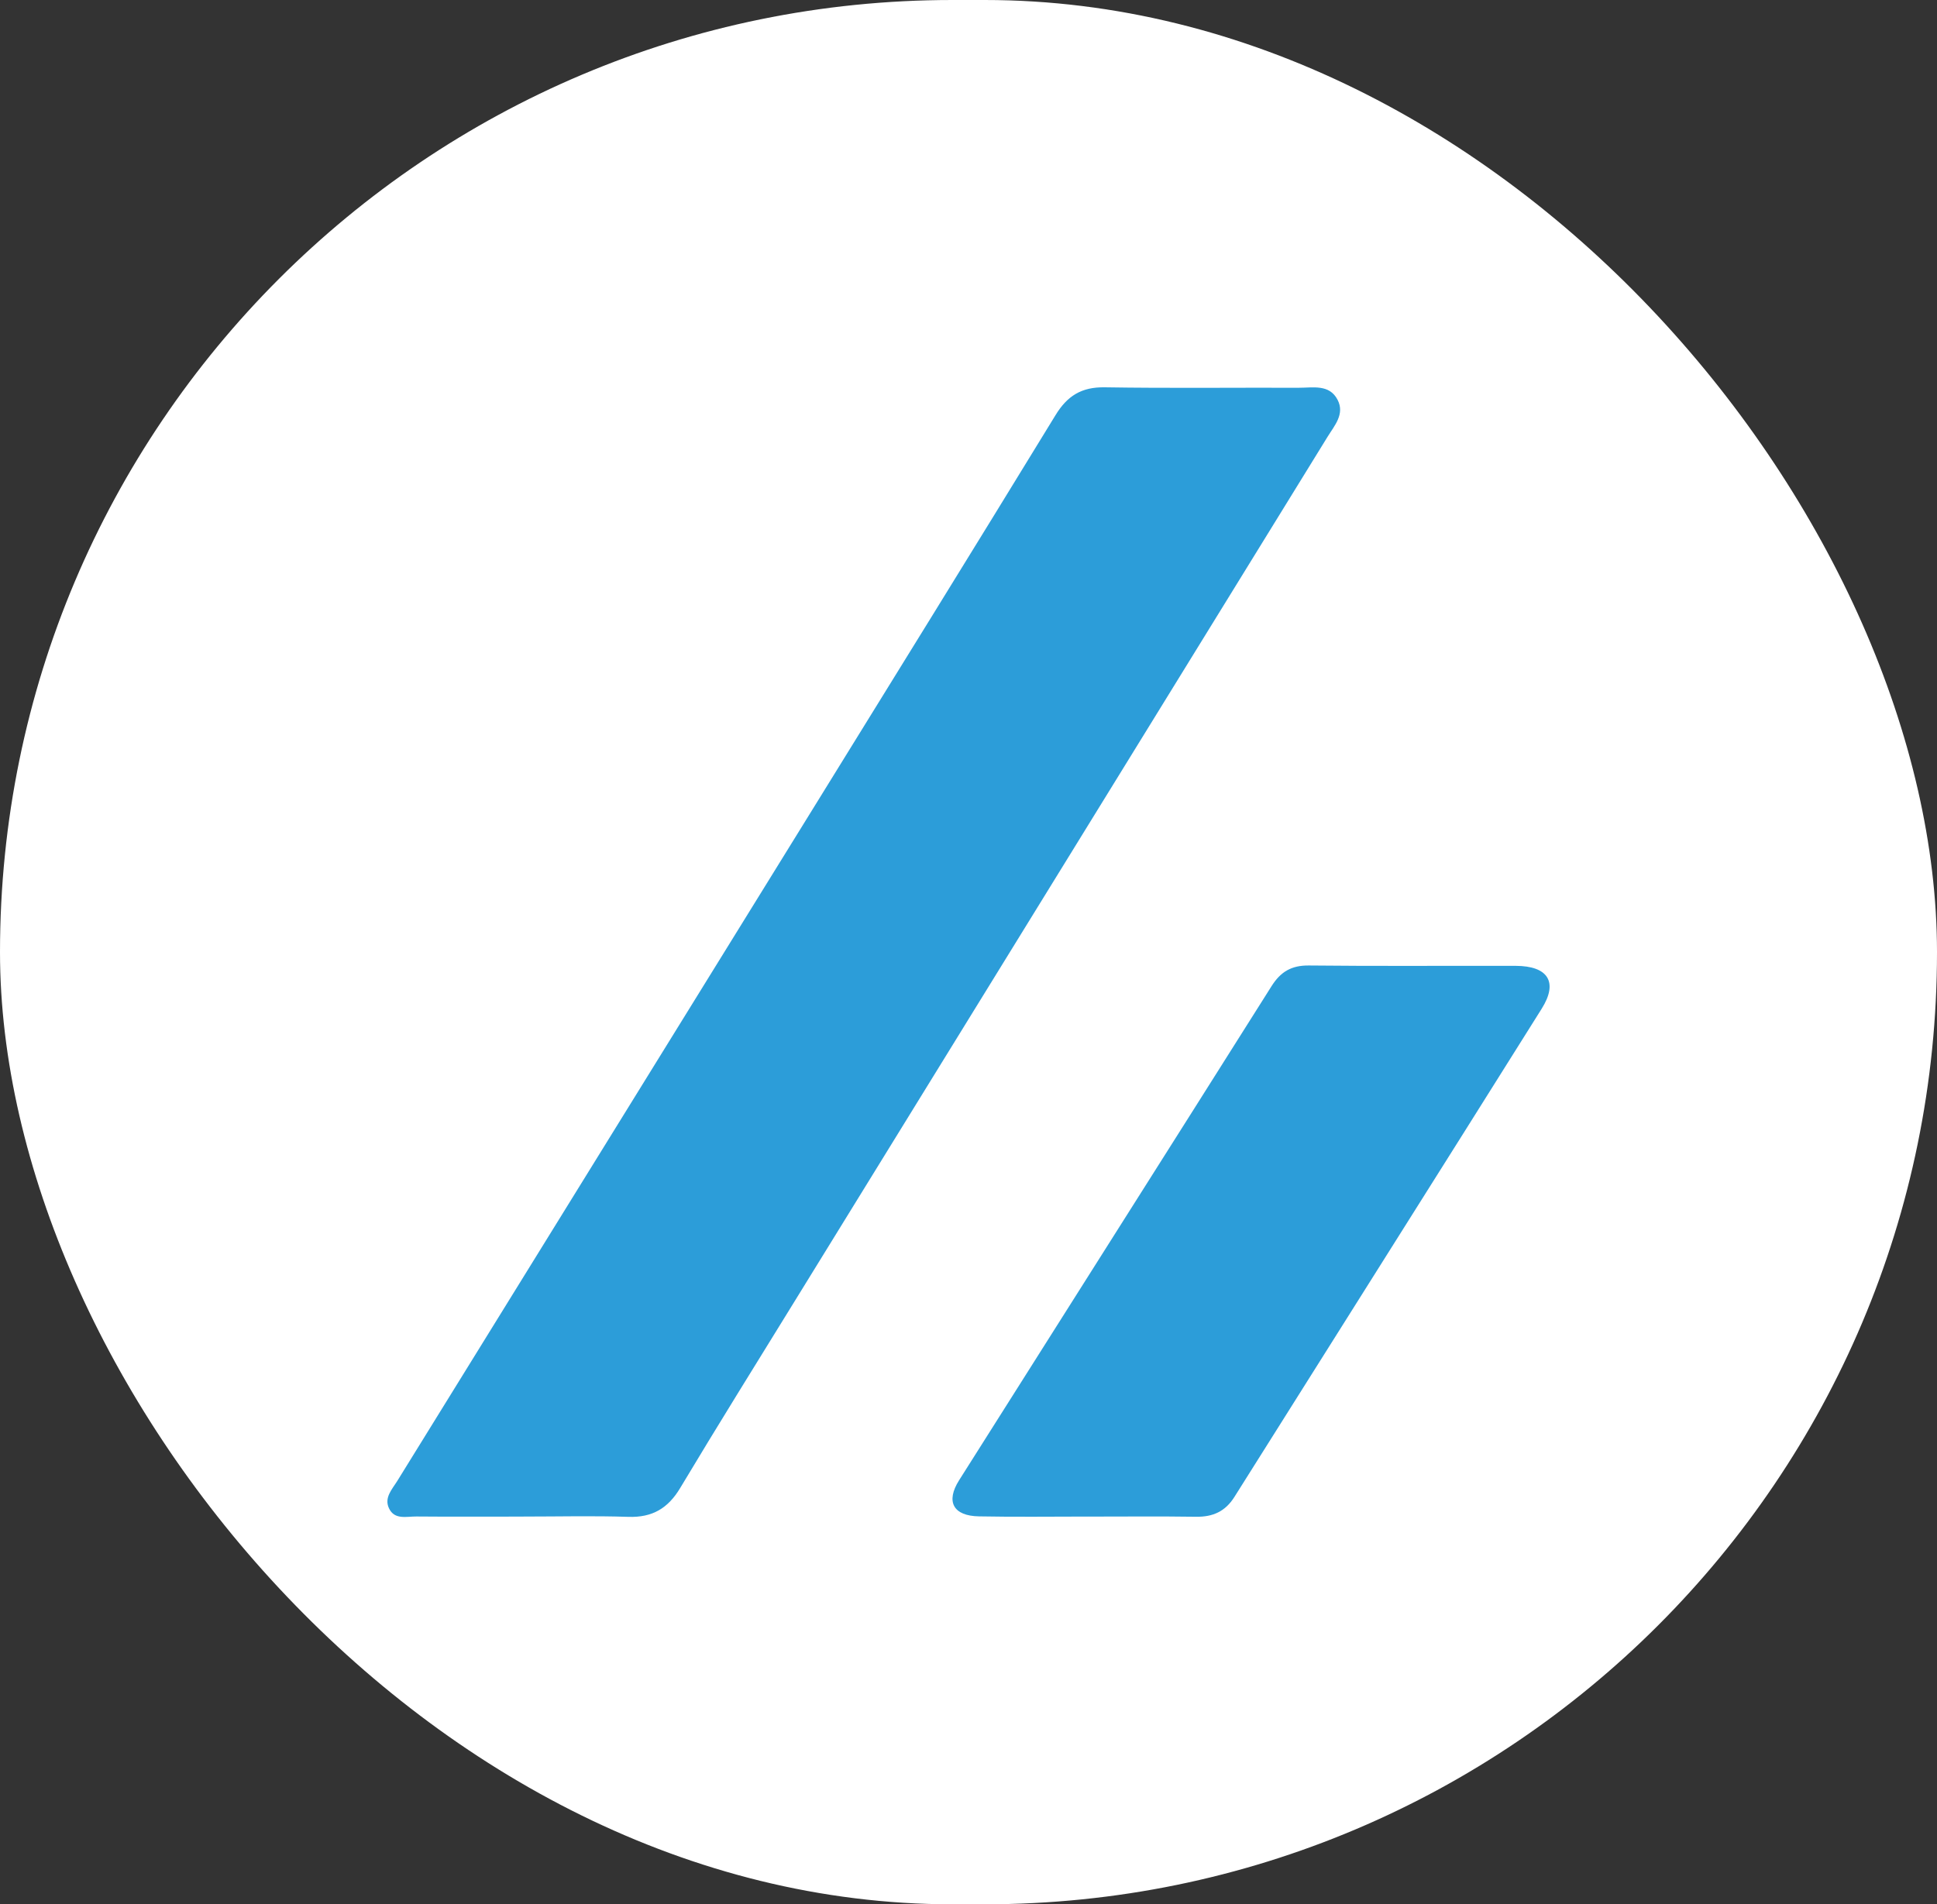 <svg width="60" height="59" viewBox="0 0 60 59" fill="none" xmlns="http://www.w3.org/2000/svg">
<rect x="0" y="0" width="60" height="59" fill="#333333" stroke="none"/>
<rect width="60" height="59.001" rx="29.5" fill="white"/>
<path d="M16.22 46.989C15.111 46.989 14.005 46.996 12.897 46.986C12.594 46.983 12.221 47.096 12.05 46.734C11.892 46.403 12.146 46.143 12.309 45.88C16.539 39.036 20.772 32.192 25.002 25.348C27.57 21.191 30.142 17.039 32.691 12.87C33.057 12.266 33.498 11.989 34.219 12C36.223 12.032 38.227 12.007 40.231 12.014C40.665 12.016 41.178 11.894 41.433 12.388C41.662 12.831 41.336 13.186 41.121 13.535C35.626 22.455 30.128 31.37 24.632 40.289C23.44 42.224 22.237 44.153 21.07 46.102C20.692 46.733 20.207 47.022 19.462 46.997C18.382 46.961 17.299 46.988 16.218 46.988L16.22 46.989Z" fill="#2C9DD9"/>
<path d="M33.726 46.988C32.593 46.988 31.458 47.004 30.324 46.982C29.528 46.968 29.287 46.529 29.71 45.861C32.933 40.758 36.167 35.662 39.386 30.556C39.666 30.111 40 29.908 40.543 29.914C42.678 29.938 44.815 29.919 46.951 29.925C47.953 29.928 48.273 30.429 47.755 31.253C44.591 36.3 41.407 41.336 38.236 46.381C37.953 46.83 37.57 47.002 37.047 46.994C35.939 46.978 34.833 46.989 33.725 46.989L33.726 46.988Z" fill="#2C9DD9"/>
</svg>
